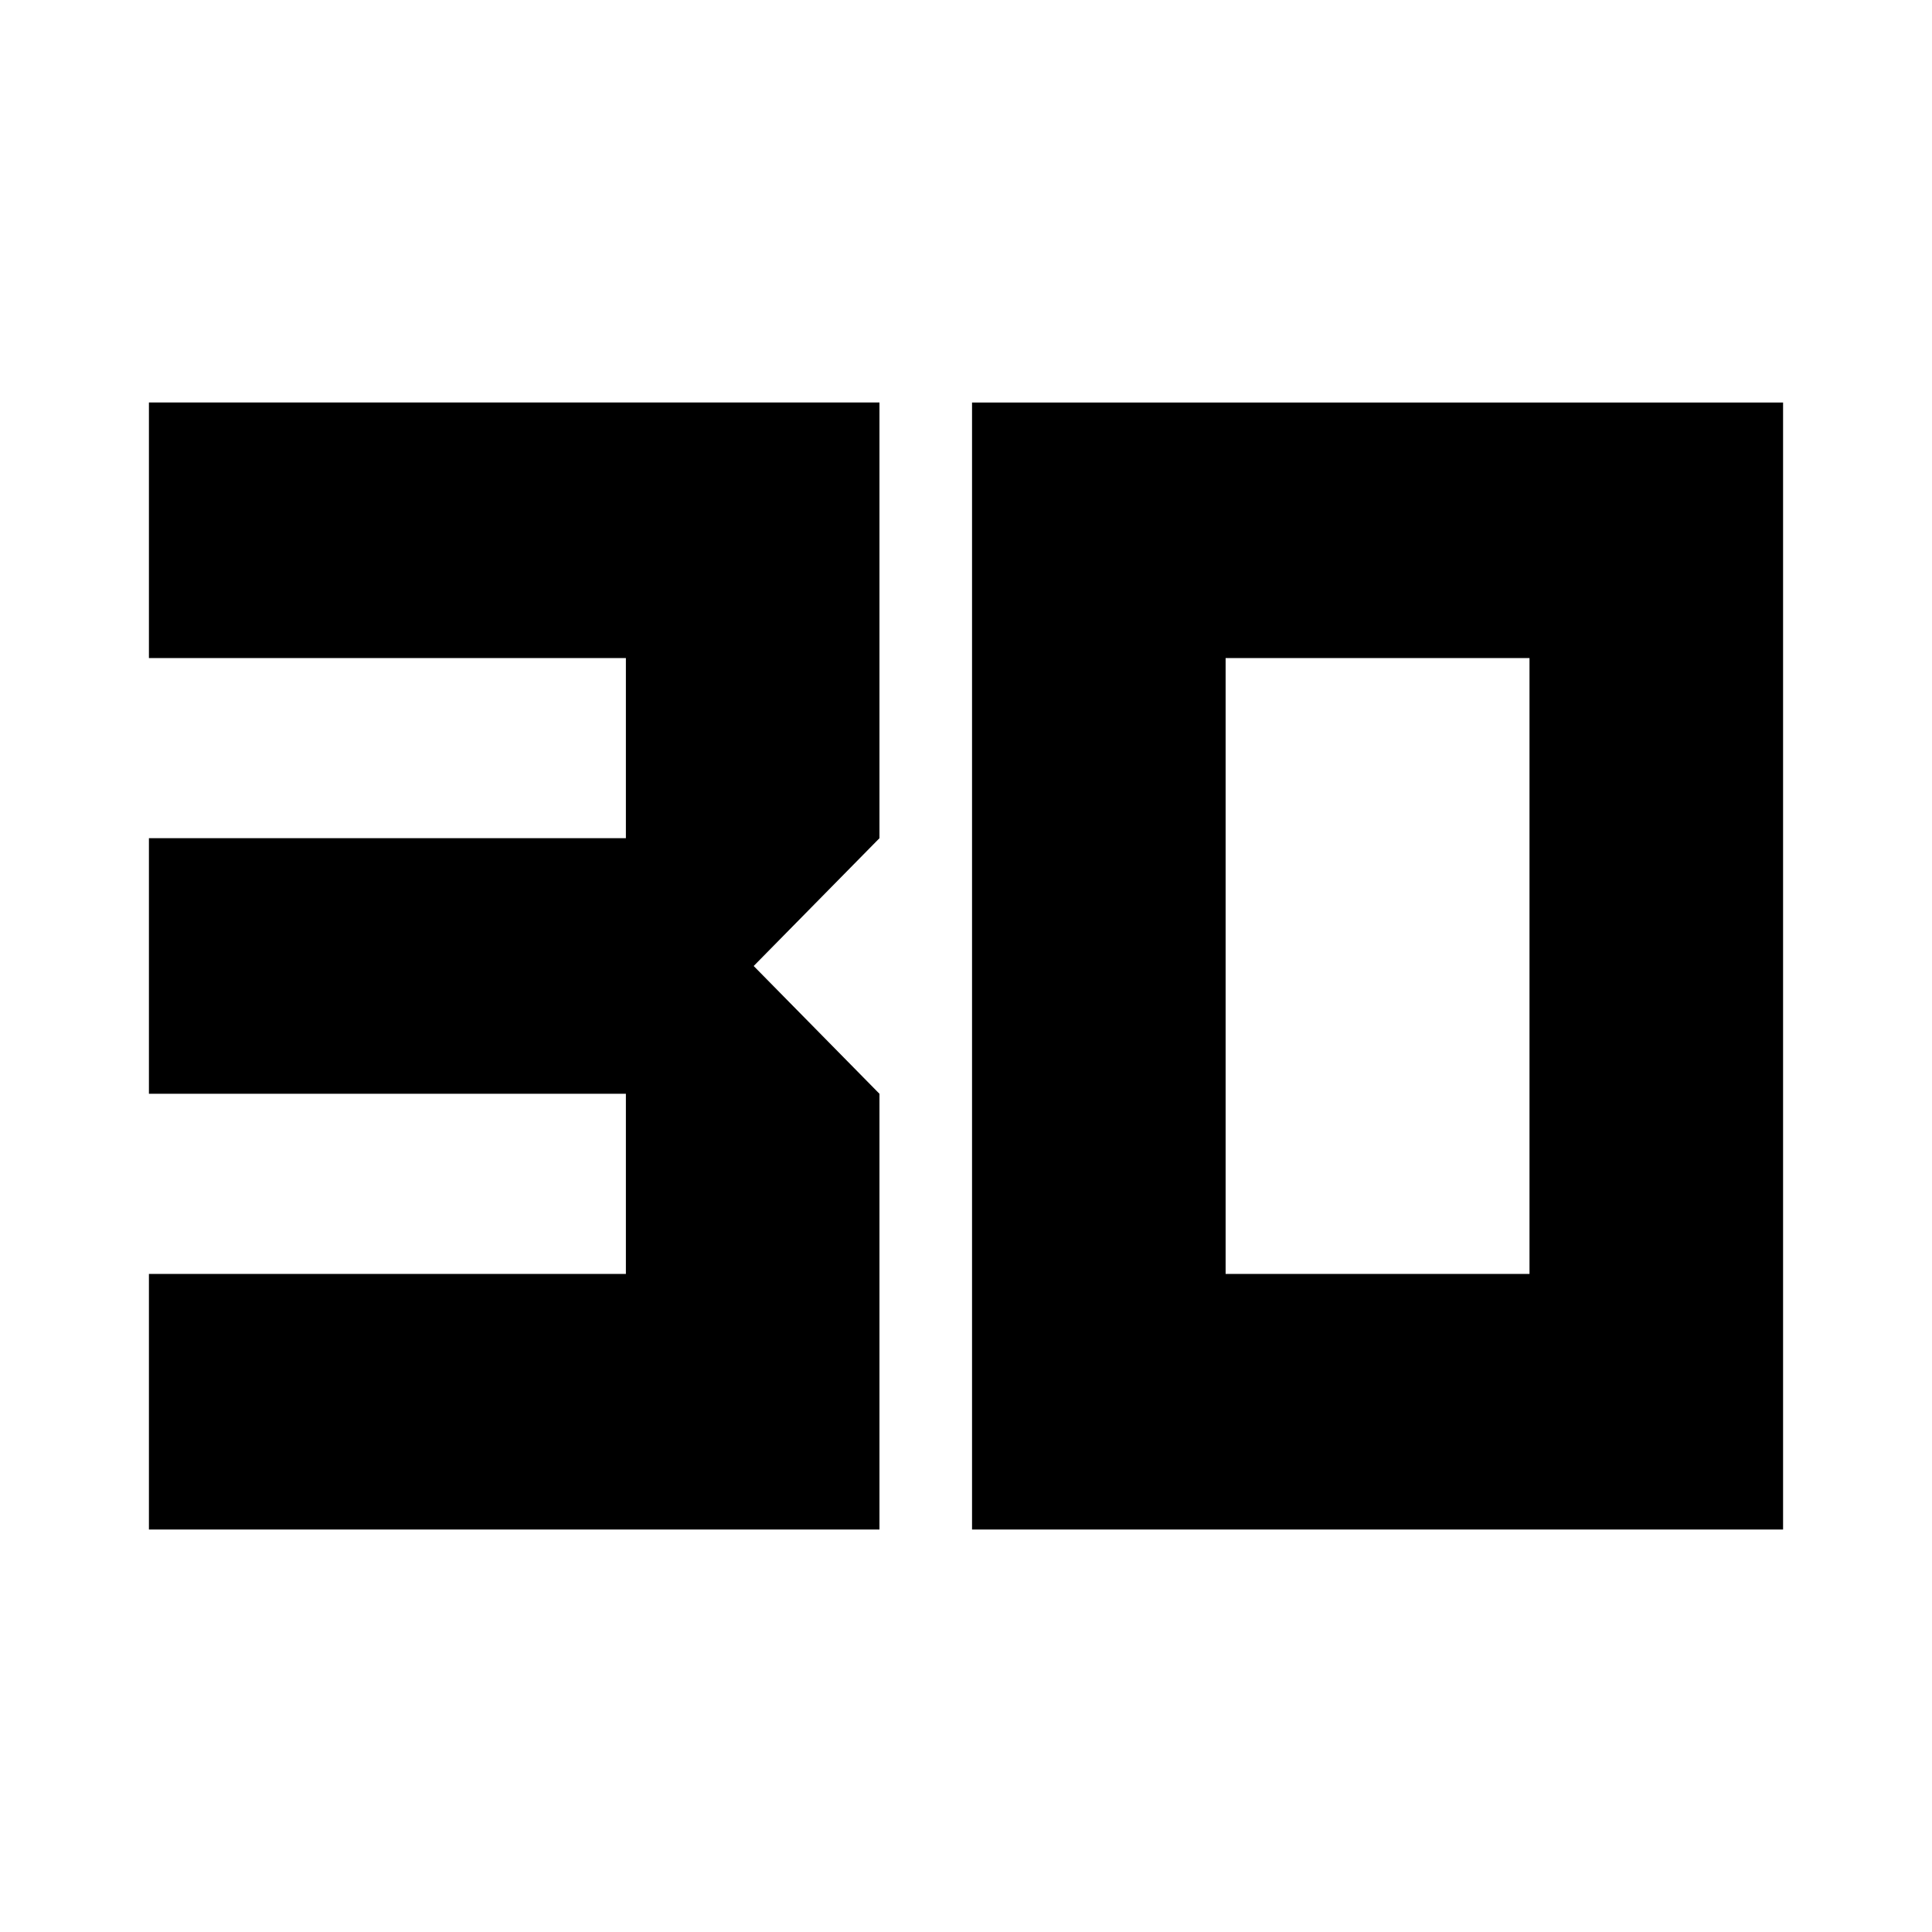<svg xmlns="http://www.w3.org/2000/svg" height="24" viewBox="0 -960 960 960" width="24"><path d="M74-200v-127h237v-89.5H74v-127h237V-633H74v-127h363v216.5L374.5-480l62.5 63.5V-200H74Zm535-127h151v-306H609v306ZM483-200v-560h403v560H483Z"/></svg>